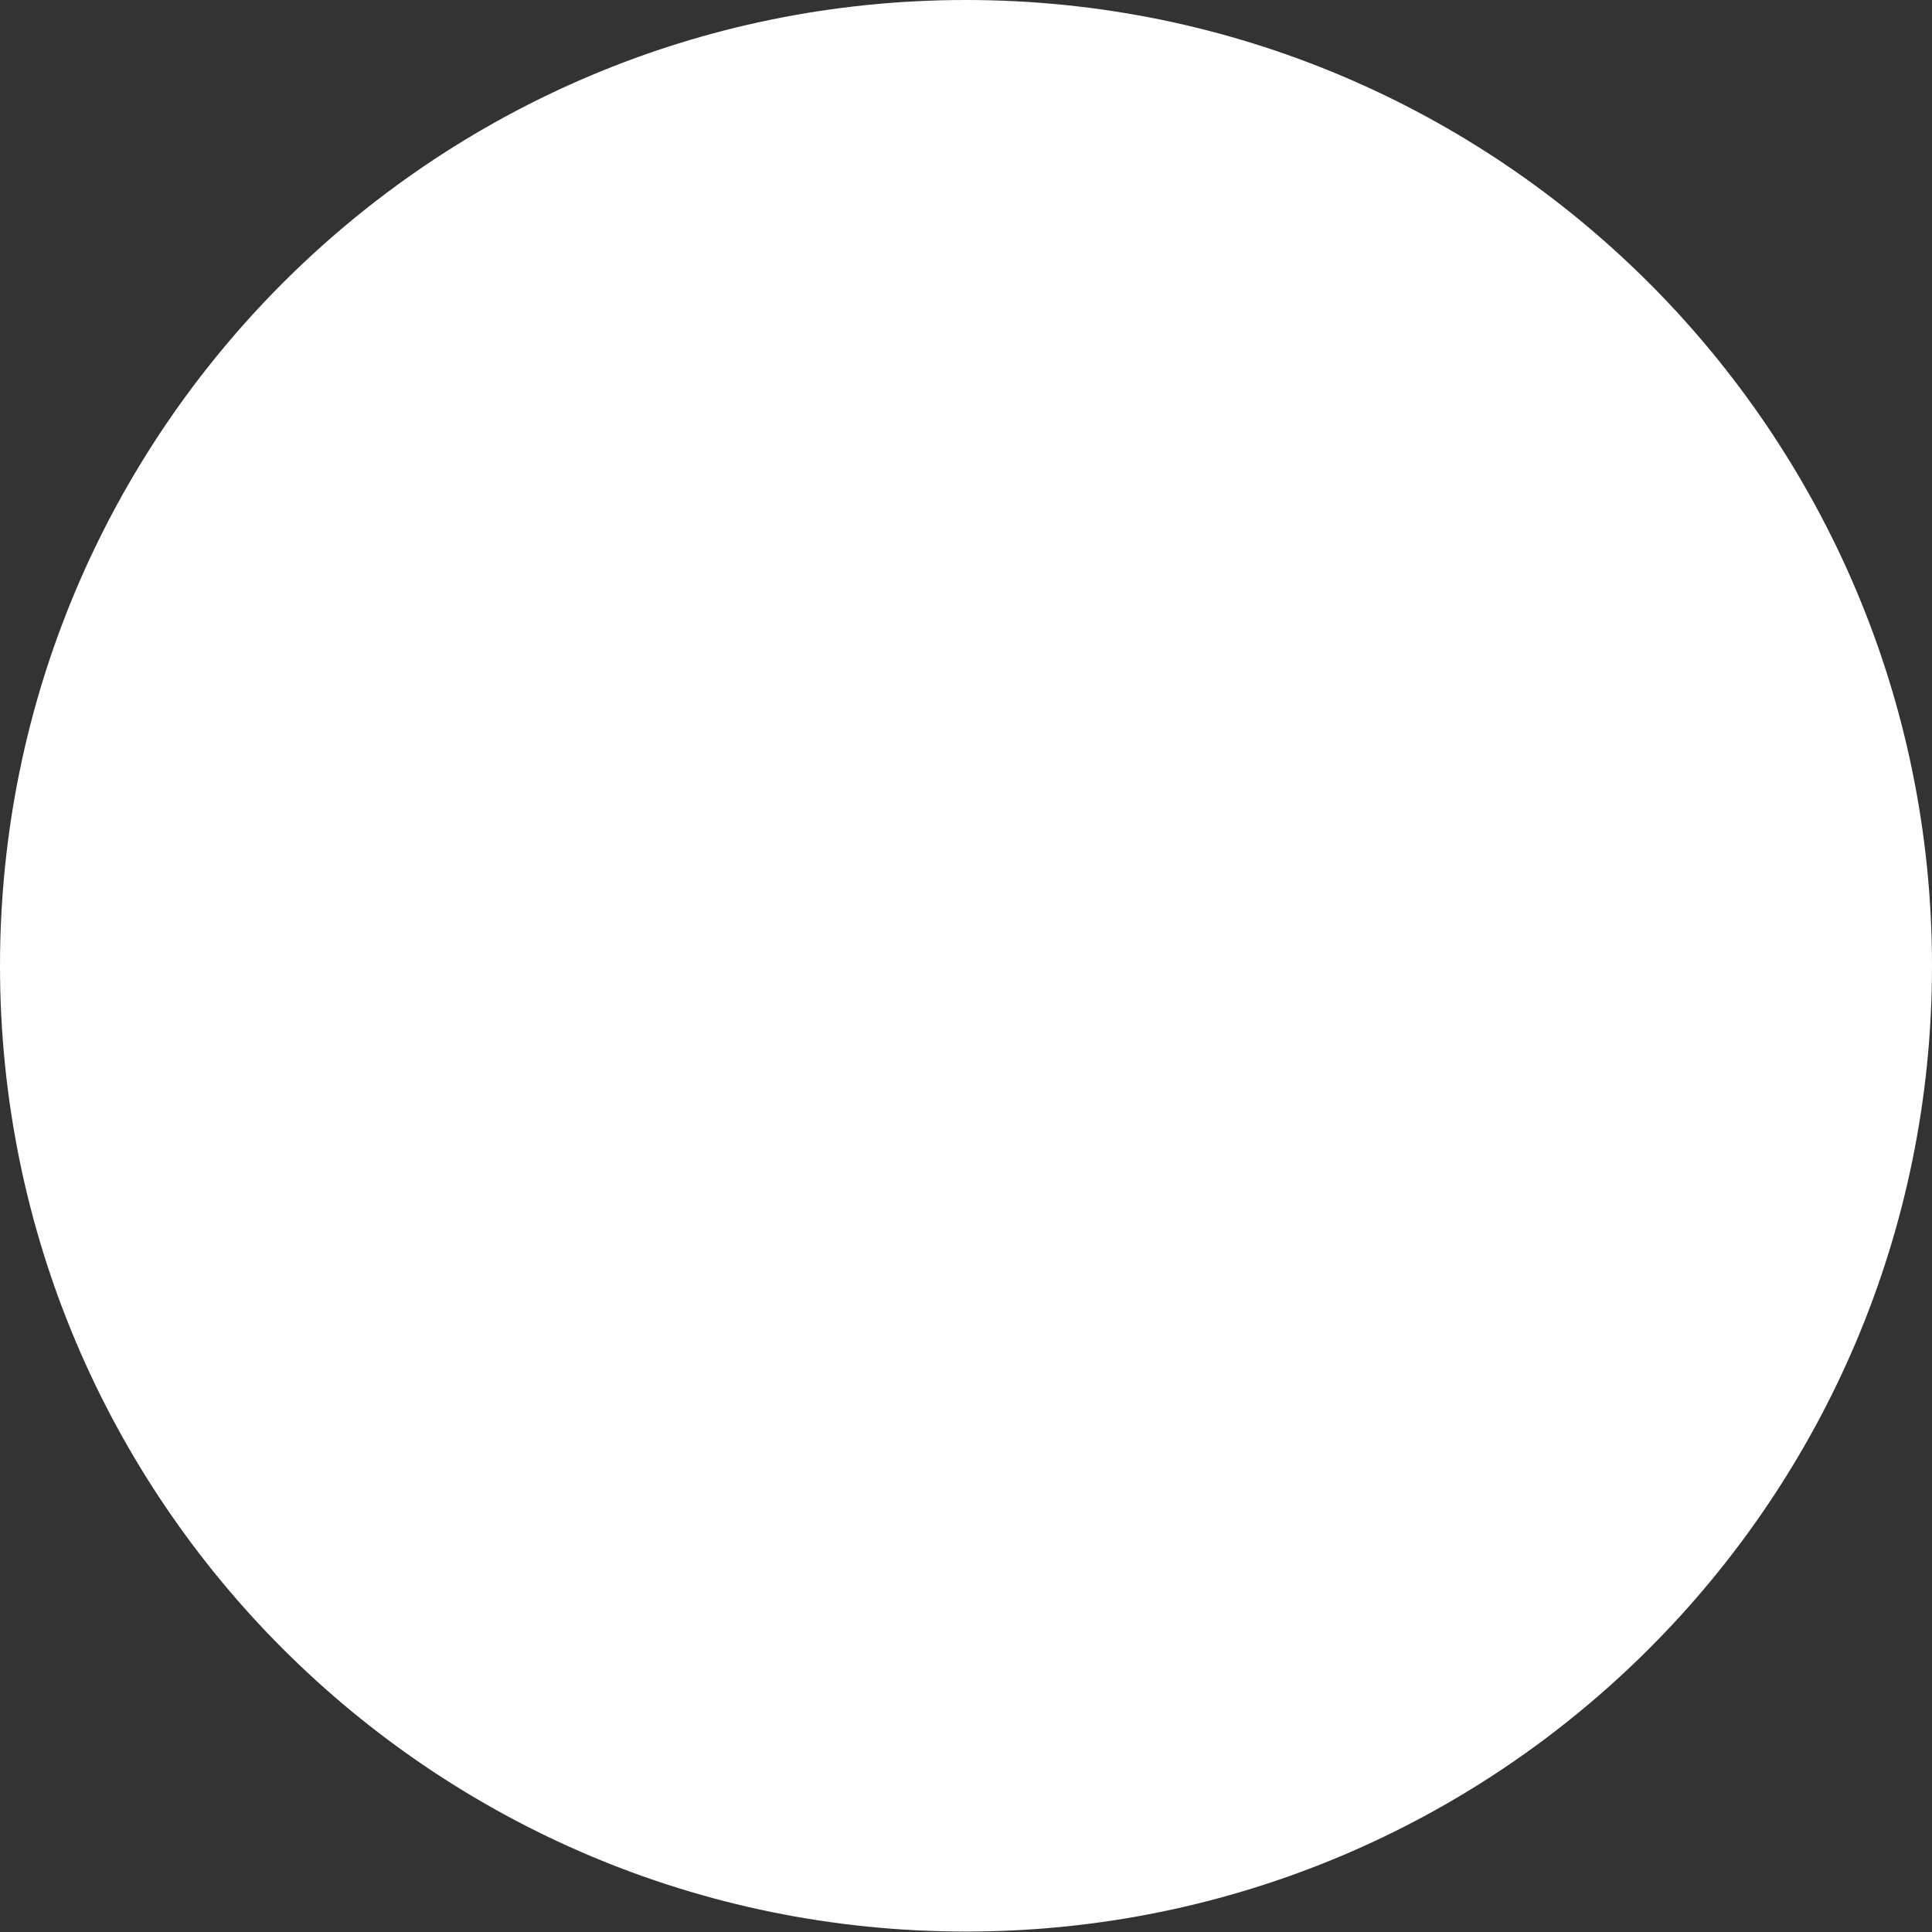 <svg width="13" height="13" viewBox="0 0 13 13" fill="none" xmlns="http://www.w3.org/2000/svg">
<rect x="0" y="0" width="13" height="13" fill="#333333" stroke="none"/>
<path d="M6.499 12.997C10.089 12.997 13 10.089 13 6.499C13 2.911 10.089 0 6.499 0C2.908 0 0 2.911 0 6.499C0 10.089 2.908 12.997 6.499 12.997Z" fill="white"/>
</svg>
